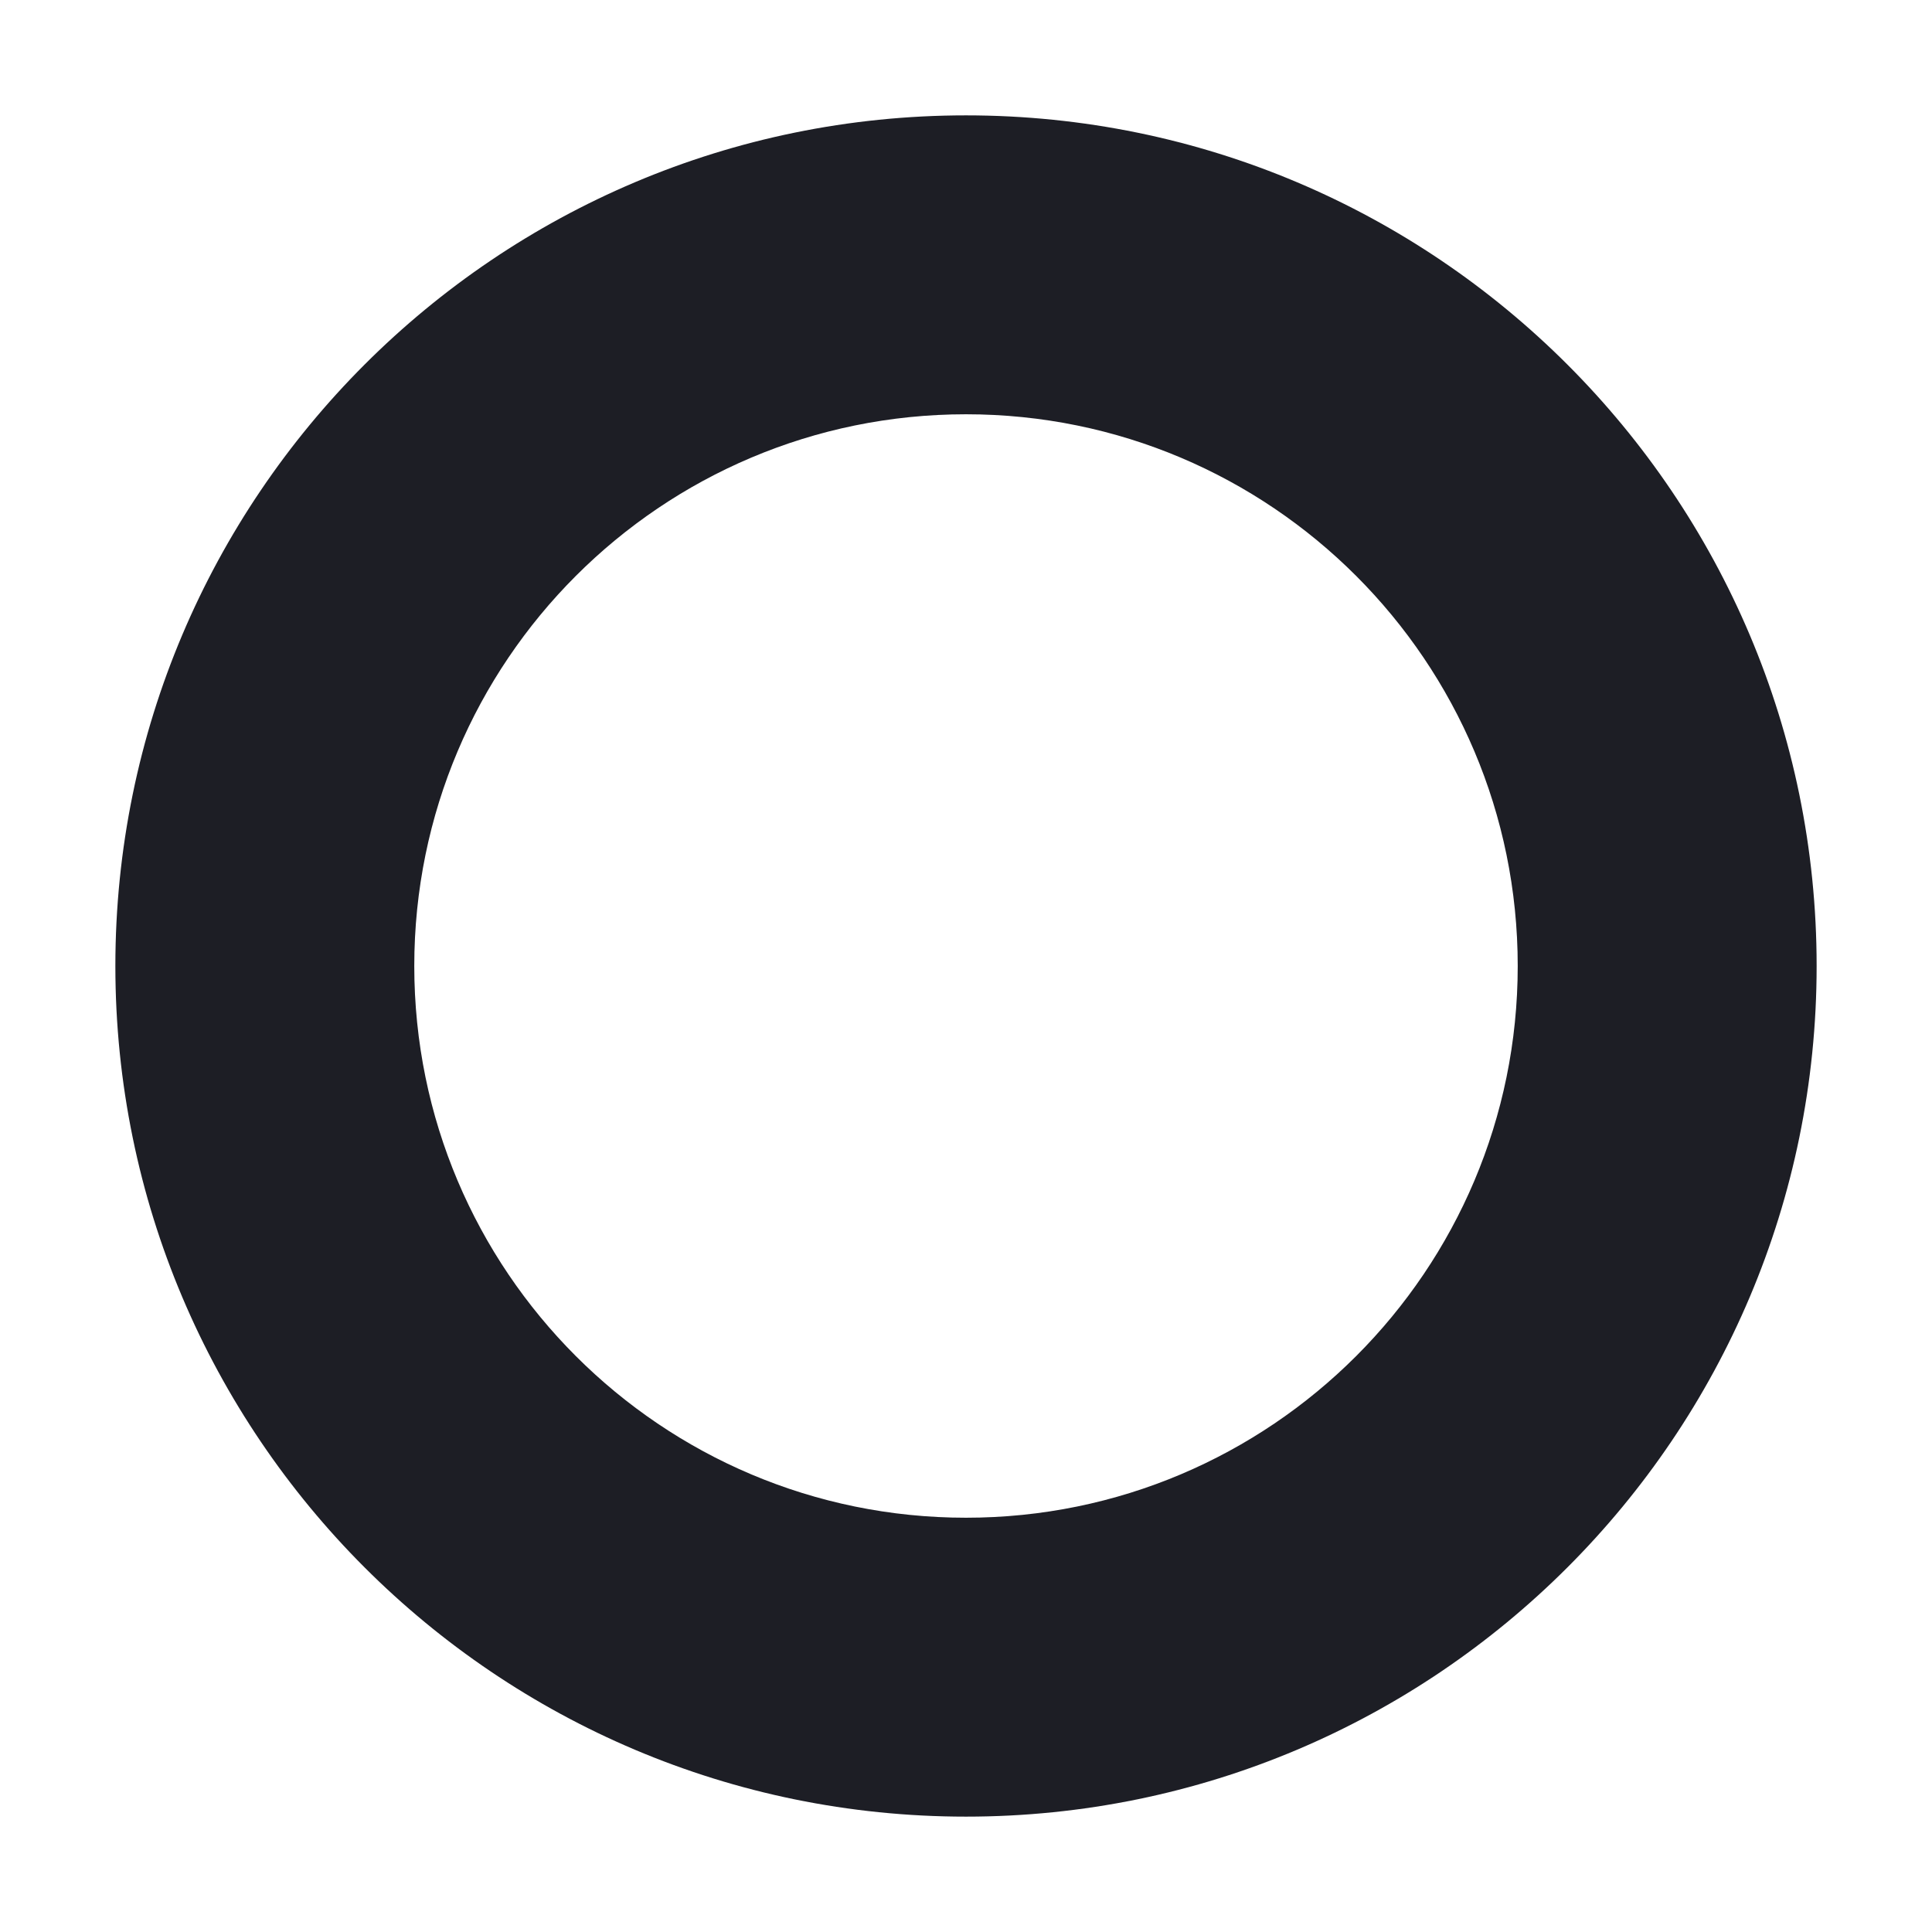 <svg width="14" height="14" viewBox="0 0 14 14" fill="none" xmlns="http://www.w3.org/2000/svg">
<path d="M7 0.836C3.597 0.836 0.836 3.597 0.836 7C0.836 10.403 3.597 13.164 7 13.164C10.403 13.164 13.164 10.403 13.164 7C13.164 3.597 10.403 0.836 7 0.836ZM7 10.998C4.792 10.998 3.002 9.208 3.002 7C3.002 4.792 4.792 3.002 7 3.002C9.208 3.002 10.998 4.792 10.998 7C10.998 9.208 9.208 10.998 7 10.998Z" fill="#1D1E25"/>
</svg>
